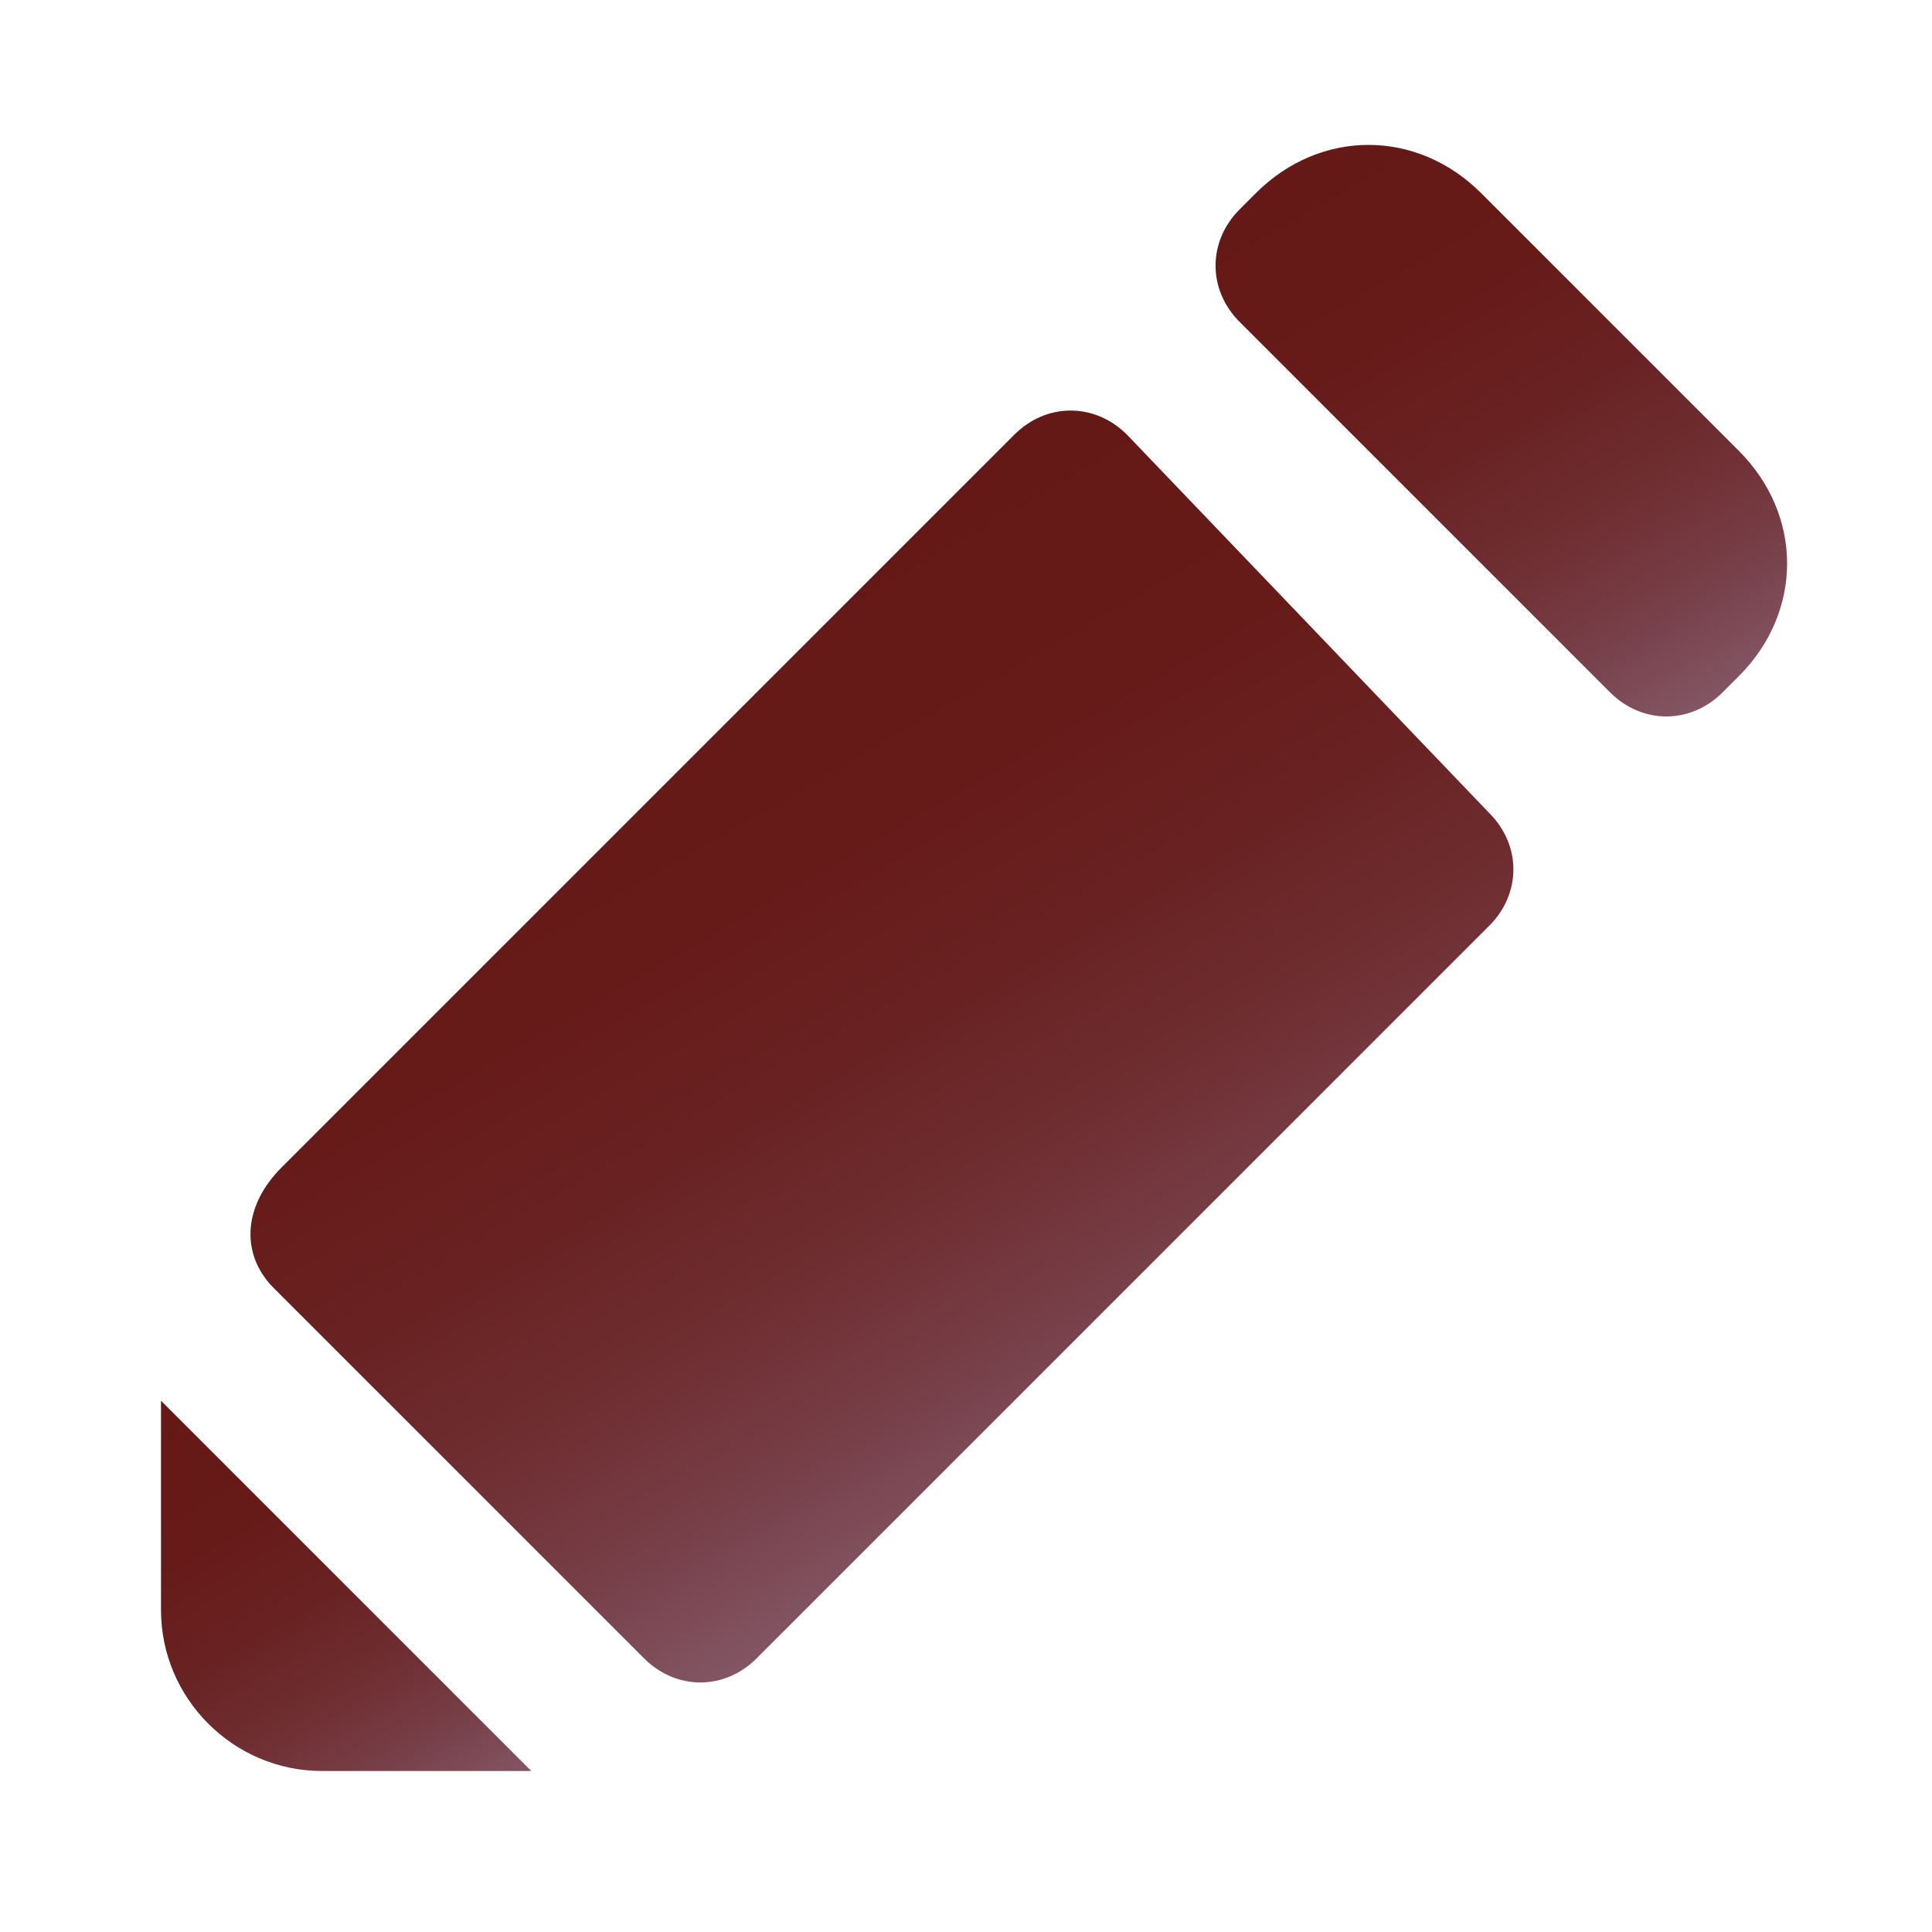 <svg enable-background="new 0 0 24 24" viewBox="0 0 24 24" xmlns="http://www.w3.org/2000/svg" xmlns:xlink="http://www.w3.org/1999/xlink"><linearGradient id="a"><stop offset="0" stop-color="#651916"/><stop offset=".29" stop-color="#661b19"/><stop offset=".496" stop-color="#692222"/><stop offset=".676" stop-color="#6f2e32"/><stop offset=".841" stop-color="#773f48"/><stop offset=".995" stop-color="#825564"/><stop offset="1" stop-color="#825665"/></linearGradient><linearGradient id="b" gradientUnits="userSpaceOnUse" x1="2.051" x2="5.193" xlink:href="#a" y1="17.371" y2="22.812"/><linearGradient id="c" gradientUnits="userSpaceOnUse" x1="16.715" x2="20.905" xlink:href="#a" y1="1.671" y2="8.928"/><linearGradient id="d" gradientUnits="userSpaceOnUse" x1="8.032" x2="13.851" xlink:href="#a" y1="7.995" y2="18.073"/><path d="m2 20c0 1.1.9 2 2 2h2.6l-4.6-4.6z" fill="url(#b)"/><path d="m21.6 5.6-3.2-3.2c-.8-.8-2-.8-2.8 0l-.2.2c-.4.4-.4 1 0 1.4l4.6 4.6c.4.4 1 .4 1.4 0l.2-.2c.8-.8.8-2 0-2.8z" fill="url(#c)"/><path d="m14 5.4c-.4-.4-1-.4-1.4 0l-9.1 9.1c-.5.5-.5 1.1-.1 1.5l4.6 4.6c.4.4 1 .4 1.4 0l9.1-9.1c.4-.4.4-1 0-1.4z" fill="url(#d)"/></svg>